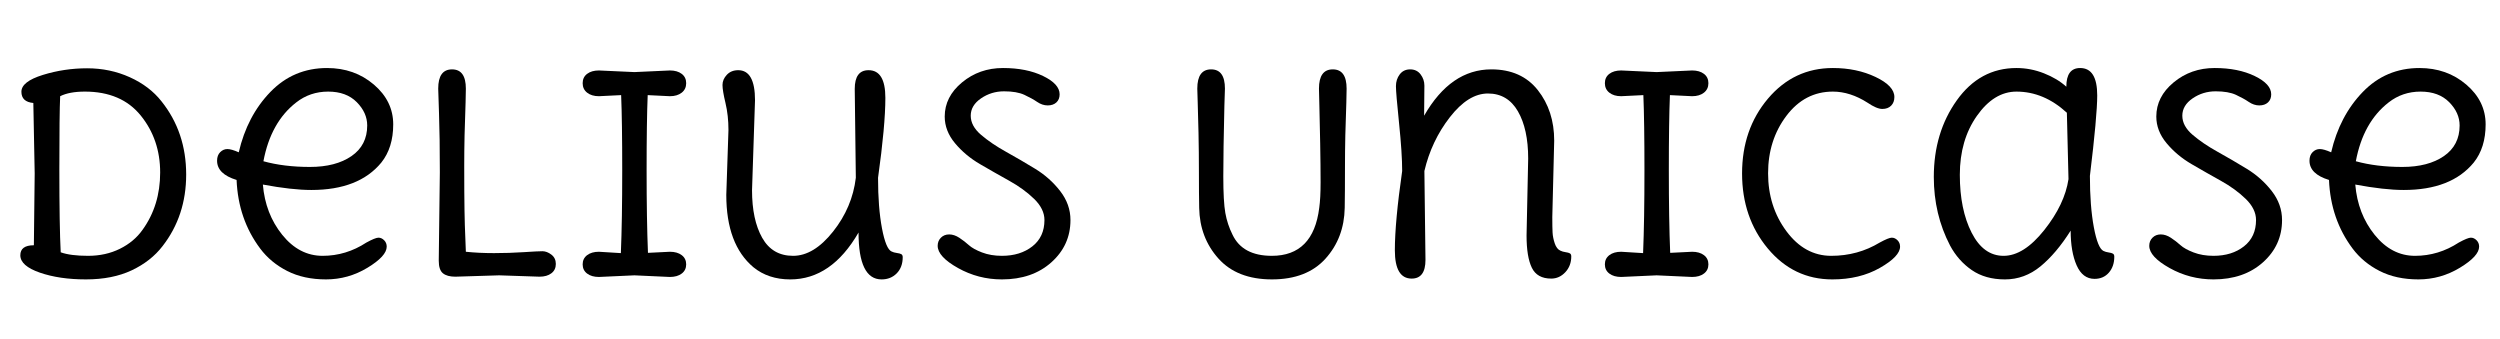 <svg width="147.6" height="20.032" viewBox="0 0 147.6 20.032" xmlns="http://www.w3.org/2000/svg"><path transform="translate(0 16.256) scale(.016 -.016)" d="m128 376-5 260q-44 4-44 41.5t79 62 163.5 24.5 157.5-33 117-89q91-114 91-270 0-152-87-264-43-56-114-89.5t-169-33.5-170 25-72 64q0 37 50 37zm185 302q-57 0-91-17-3-62-3-270.5t5-305.5q36-13 101-13t117.5 26 83.5 70q65 90 65 211.5t-71.5 210-206.5 88.5z"/><path transform="translate(12.144 16.256) scale(.016 -.016)" d="m596 553q0 47-38.5 86t-105.5 39-118-40q-94-73-121-217 76-21 171.5-21t153.5 40 58 113zm-395-454q-81 108-87 253-72 22-72 71 0 20 11.5 31.5t26.5 11.5 42-12q31 134 116.5 222.5t209.5 88.5q101 0 172.5-61t71.5-147-44-141q-83-101-258-101-72 0-179 20 9-108 71.5-185.5t149-77.5 161.5 49q33 18 44.5 18t21-9.5 9.5-23.5q0-35-71-78t-153-43-143 31-100 83z"/><path transform="translate(24.064 16.256) scale(.016 -.016)" d="m115 54 4 326q0 131-3 216t-3 93q0 71 51 71t51-71q0-8-1-51-5-127-5-232.5t1-165 3-101 2-52.5q48-5 104-5t109 3.5 69.5 3.5 33-12.5 16.5-34.5-16.5-34.5-43.5-12.5l-149 5-162-5q-30 0-45.5 12.5t-15.5 46.5z"/><path transform="translate(33.568 16.256) scale(.016 -.016)" d="m374 661-82 4q-4-97-4-278.5t5-303.5l81 4q27 0 43.5-12.5t16.5-34-16.5-34-43.5-12.5l-131 6-131-6q-27 0-43.5 12.5t-16.5 34 16.5 34 43.5 12.5l81-5q5 122 5 304t-4 279l-82-4q-27 0-43.5 13t-16.5 35 16.5 34.5 43.5 12.5l131-6 131 6q27 0 43.5-12.5t16.5-34.5-16.5-35-43.5-13z"/><path transform="translate(41.344 16.256) scale(.016 -.016)" d="m202 646-11-332q0-109 37.5-175.5t114-66.5 147.5 89.5 84 198.5l-4 328q0 69 51 69 62 0 62-102t-27-295q0-110 14.5-186.5t35.5-85.5q8-4 19.5-5.5t16.5-4.5 5-11q0-37-22-59.5t-56-22.5q-85 0-85 173-100-173-252-173-81 0-136 45-100 84-100 267l8 239q0 54-11 100t-11 66.5 16 37.5 42 17q62 0 62-111z"/><path transform="translate(54.448 16.256) scale(.016 -.016)" d="m547 204q0-93-70.5-156t-182.5-63q-87 0-162 42t-75 82q0 18 12 30t30.5 12 37.5-12.5 35-27 48.5-27 73.5-12.5q68 0 112.5 35t44.5 97q0 41-38 78t-92 67-108 61.5-92 77-38 98.5q0 73 64 126t151 53 148-29.5 61-67.5q0-19-12-30t-32-11-39 13-47 26-75 13-85-26-38-64 38-70.5 92-62.5 108-63 92-82 38-107z"/><path transform="translate(69.152 16.256) scale(.016 -.016)" d="m103 249q-1 52-1 129t-1.5 147.5-3 113-1.5 50.5q0 71 51 71t51-71q0-8-2-63-4-167-4-260.5t7.5-135.5 26.5-80q37-78 145-78 153 0 175 177 5 35 5 94.5t-1.5 143-3 139-1.5 63.5q0 71 51 71t51-71q0-8-1-51-5-127-5-232t-1-157q-2-111-71-187.5t-197.5-76.5-197.5 77-71 187z"/><path transform="translate(81.04 16.256) scale(.016 -.016)" d="m670 497-7-282q0-38 1-57t8-40 21-27q8-4 19-5.5t16-4.5 5-11q0-35-22-58.5t-52-23.5q-52 0-71.5 40t-19.5 119l6 284q0 109-38 174.5t-110.5 65.5-140.5-87.5-94-198.5l4-328q0-69-51-69-62 0-62 104.5t27 292.5q0 65-11.5 176.5t-11.5 136.5 14 43.5 38.5 18.5 38.5-18.5 14-41.5-0.5-55.5-0.5-55.5q98 171 248 171 111 0 171.5-76.5t60.5-186.5z"/><path transform="translate(93.92 16.256) scale(.016 -.016)" d="m374 661-82 4q-4-97-4-278.5t5-303.5l81 4q27 0 43.5-12.5t16.5-34-16.5-34-43.5-12.5l-131 6-131-6q-27 0-43.5 12.5t-16.5 34 16.5 34 43.5 12.5l81-5q5 122 5 304t-4 279l-82-4q-27 0-43.5 13t-16.5 35 16.5 34.5 43.5 12.5l131-6 131 6q27 0 43.5-12.5t16.5-34.5-16.5-35-43.5-13z"/><path transform="translate(101.7 16.256) scale(.016 -.016)" d="m655 106q0-36-74.5-78.5t-175.5-42.5q-143 0-238 114t-95 277 95.5 276 239.5 113q88 0 157.5-33t69.5-74q0-20-12-32t-32.5-12-54.5 23q-64 41-128 41-104 0-171.5-89.5t-67.5-212 67.5-213.5 165.5-91 179 49q33 18 44.5 18t21-9.5 9.5-23.5z"/><path transform="translate(113.02 16.256) scale(.016 -.016)" d="m648 367q0-112 14.5-189.5t35.5-87.5q8-4 19-5.5t16-4.5 5-11q0-36-20-59t-53-23q-44 0-66 50t-22 128q-53-84-111.5-132t-131-48-122.5 34.5-80 90.5q-60 115-60 253 0 164 85 283t220 119q52 0 101.5-19.5t82.5-49.5q0 69 51 69 63 0 63-101 0-75-27-297zm-79-12-6 245q-85 78-186 78-83 0-146-89.5t-63-217.5 43.5-213.5 118-85.5 150 95 89.5 188z"/><path transform="translate(125.98 16.256) scale(.016 -.016)" d="m547 204q0-93-70.5-156t-182.5-63q-87 0-162 42t-75 82q0 18 12 30t30.5 12 37.5-12.5 35-27 48.5-27 73.5-12.5q68 0 112.5 35t44.5 97q0 41-38 78t-92 67-108 61.5-92 77-38 98.5q0 73 64 126t151 53 148-29.5 61-67.5q0-19-12-30t-32-11-39 13-47 26-75 13-85-26-38-64 38-70.5 92-62.5 108-63 92-82 38-107z"/><path transform="translate(135.68 16.256) scale(.016 -.016)" d="m596 553q0 47-38.5 86t-105.5 39-118-40q-94-73-121-217 76-21 171.5-21t153.5 40 58 113zm-395-454q-81 108-87 253-72 22-72 71 0 20 11.5 31.5t26.5 11.5 42-12q31 134 116.5 222.5t209.5 88.5q101 0 172.5-61t71.5-147-44-141q-83-101-258-101-72 0-179 20 9-108 71.5-185.5t149-77.5 161.5 49q33 18 44.5 18t21-9.5 9.5-23.5q0-35-71-78t-153-43-143 31-100 83z"/></svg>